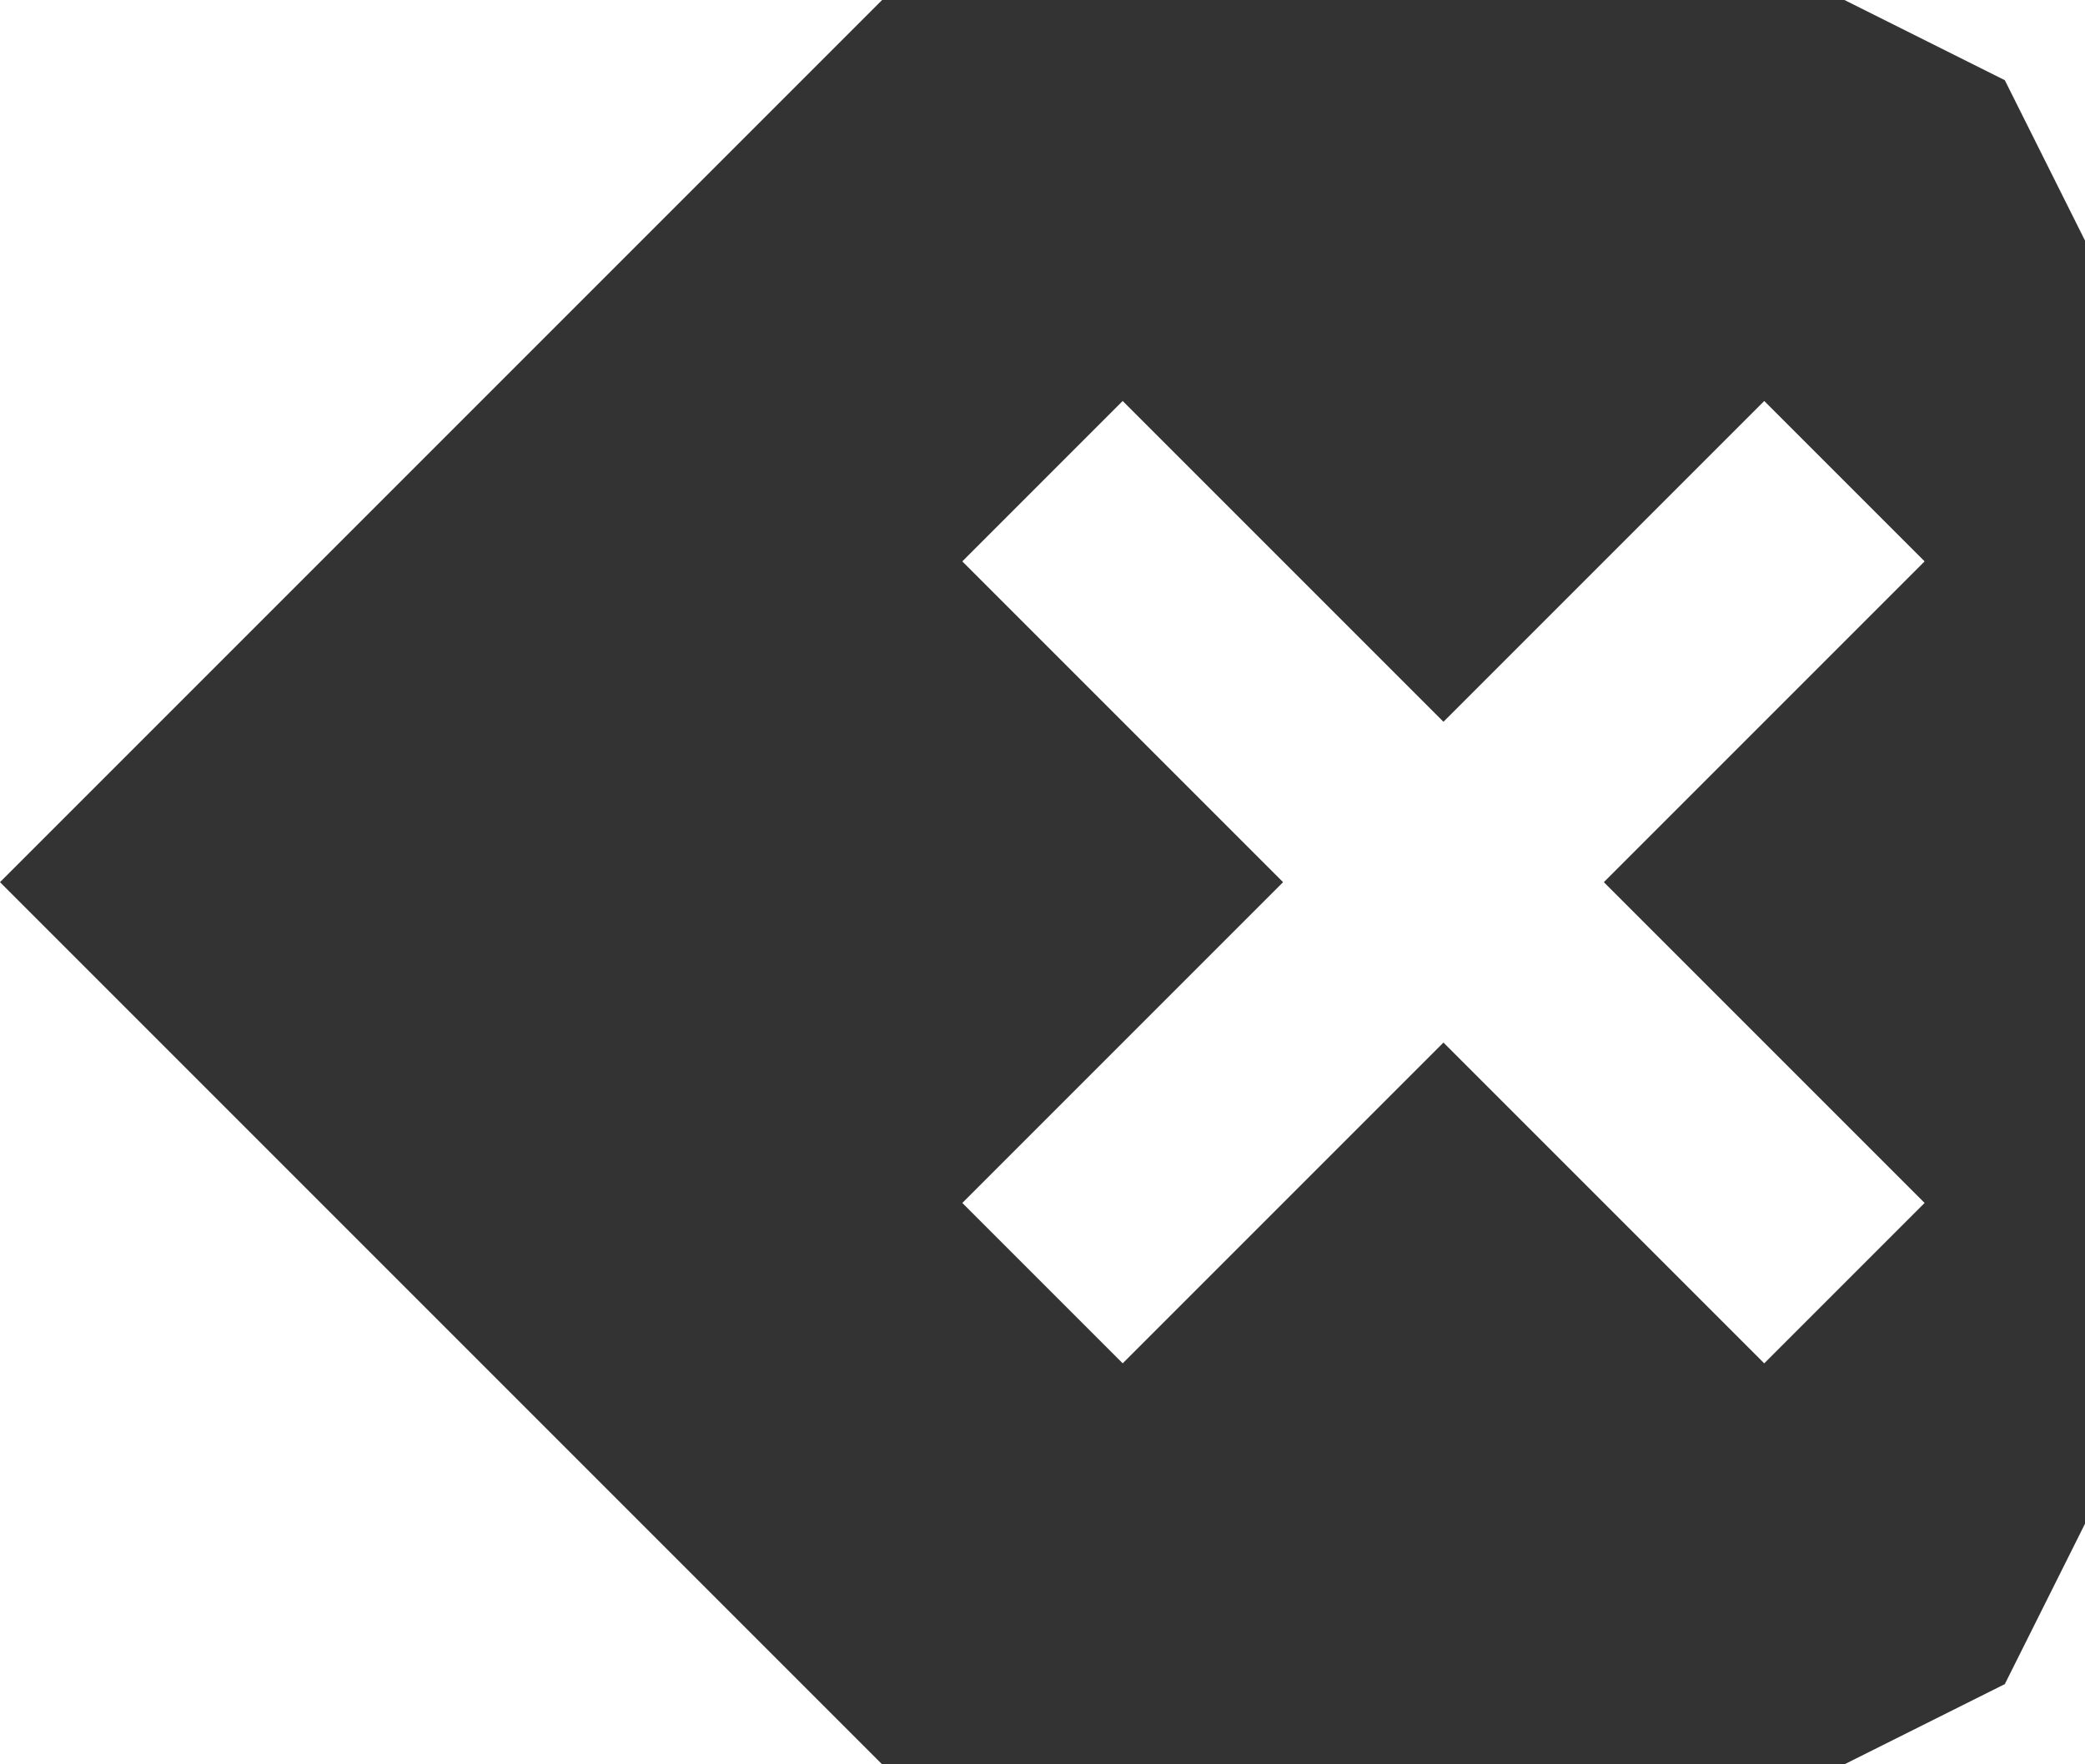 <?xml version="1.0" encoding="UTF-8" standalone="no"?>
<svg xmlns:ffdec="https://www.free-decompiler.com/flash" xmlns:xlink="http://www.w3.org/1999/xlink" ffdec:objectType="shape" height="22.0px" width="26.0px" xmlns="http://www.w3.org/2000/svg">
  <g transform="matrix(1.0, 0.0, 0.0, 1.0, -10.0, -9.0)">
    <path d="M35.0 10.0 L36.0 12.0 36.0 28.0 35.0 30.0 33.0 31.0 21.0 31.0 10.0 20.0 21.0 9.0 33.0 9.0 35.0 10.0 M28.0 18.0 L24.0 14.0 22.0 16.0 26.0 20.0 22.0 24.0 24.0 26.0 28.0 22.0 32.0 26.0 34.0 24.0 30.0 20.0 34.0 16.0 32.0 14.0 28.0 18.0" fill="#333333" fill-rule="evenodd" stroke="none"/>
  </g>
</svg>
